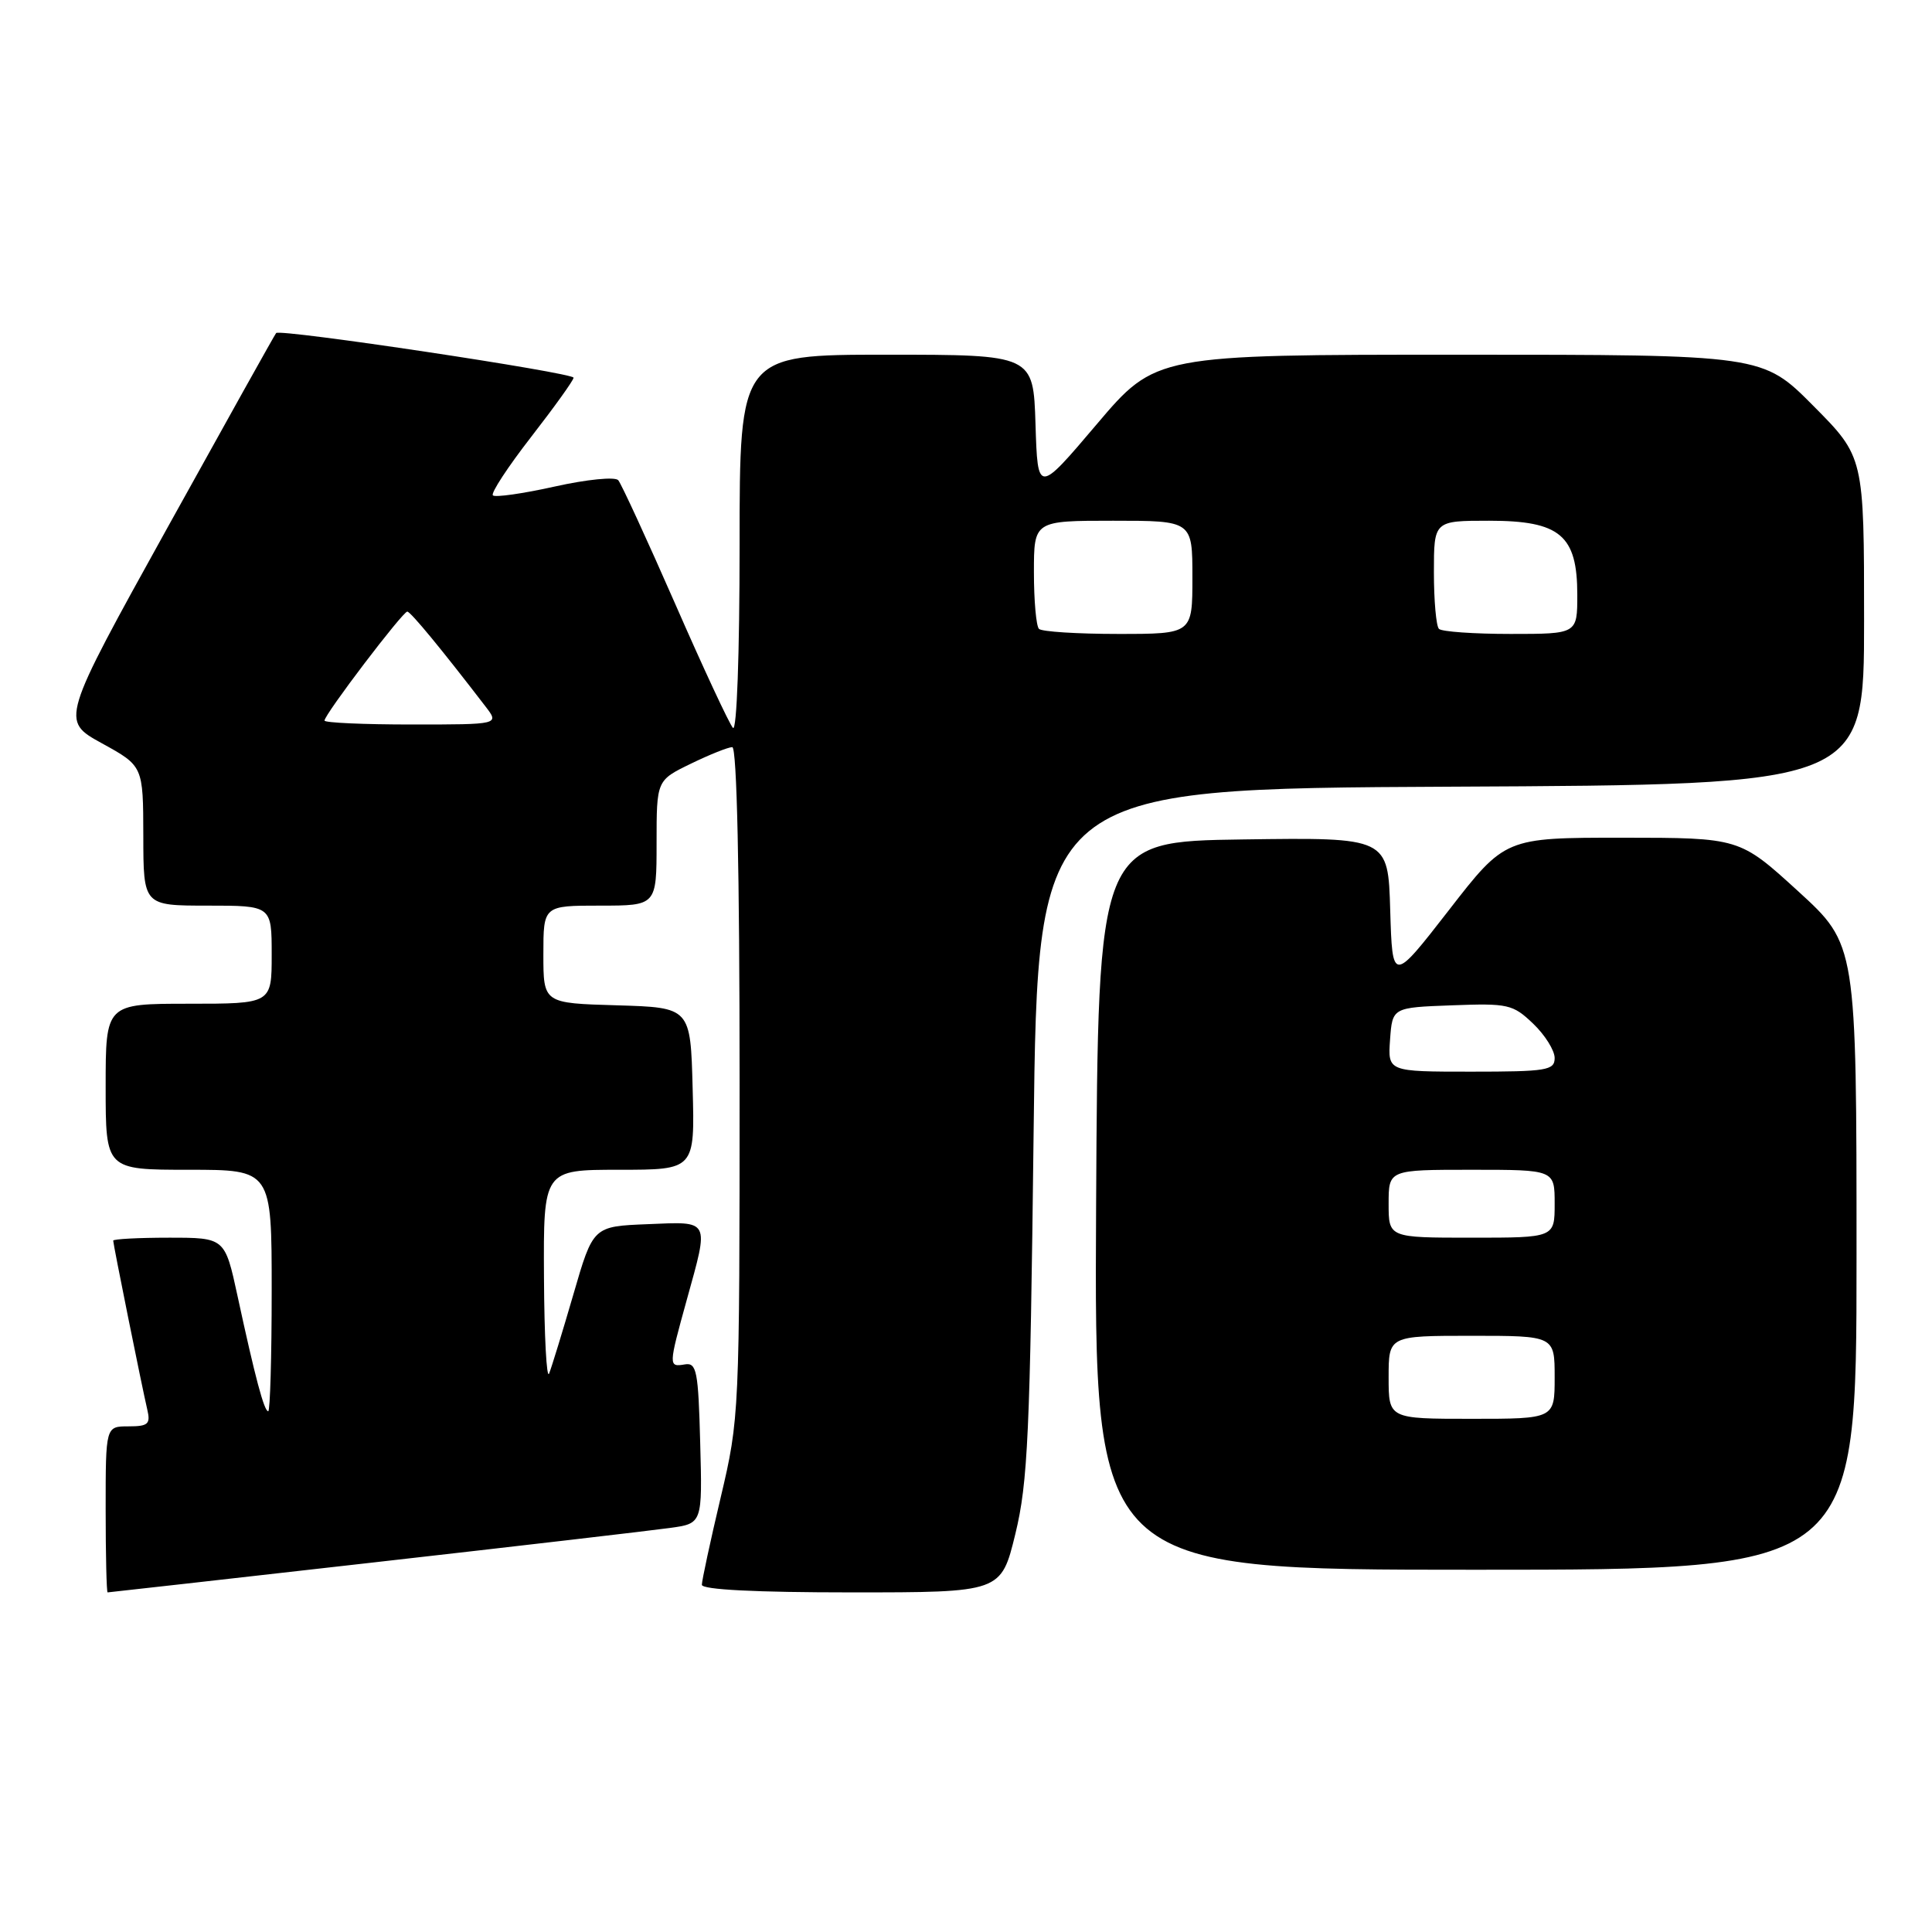 <?xml version="1.0" encoding="UTF-8" standalone="no"?>
<!DOCTYPE svg PUBLIC "-//W3C//DTD SVG 1.1//EN" "http://www.w3.org/Graphics/SVG/1.1/DTD/svg11.dtd" >
<svg xmlns="http://www.w3.org/2000/svg" xmlns:xlink="http://www.w3.org/1999/xlink" version="1.1" viewBox="0 0 256 256">
 <g >
 <path fill="currentColor"
d=" M 49.51 207.03 C 68.76 204.85 86.43 202.79 88.78 202.46 C 93.07 201.87 93.07 201.87 92.78 191.18 C 92.53 181.65 92.31 180.53 90.75 180.79 C 88.56 181.16 88.57 181.02 91.00 172.24 C 93.98 161.48 94.18 161.86 85.80 162.21 C 78.59 162.50 78.59 162.50 75.98 171.50 C 74.54 176.45 73.09 181.18 72.76 182.00 C 72.43 182.82 72.12 177.09 72.08 169.25 C 72.00 155.00 72.00 155.00 82.03 155.00 C 92.07 155.00 92.07 155.00 91.78 144.25 C 91.50 133.50 91.50 133.50 81.75 133.21 C 72.00 132.93 72.00 132.93 72.00 126.46 C 72.00 120.00 72.00 120.00 79.50 120.00 C 87.00 120.00 87.00 120.00 87.00 111.70 C 87.00 103.40 87.00 103.40 91.53 101.20 C 94.02 99.99 96.49 99.00 97.03 99.00 C 97.64 99.00 98.00 115.28 98.00 143.41 C 98.00 187.30 97.97 187.95 95.50 198.40 C 94.12 204.22 93.00 209.44 93.00 209.99 C 93.00 210.64 100.17 211.00 112.82 211.00 C 132.65 211.00 132.65 211.00 134.54 203.25 C 136.20 196.43 136.49 190.02 136.96 150.00 C 137.50 104.50 137.50 104.50 192.25 104.24 C 247.00 103.98 247.00 103.98 247.00 82.27 C 247.00 60.55 247.00 60.55 240.28 53.78 C 233.55 47.00 233.55 47.00 193.34 47.00 C 153.14 47.00 153.14 47.00 145.32 56.22 C 137.50 65.44 137.50 65.44 137.21 56.22 C 136.92 47.00 136.92 47.00 117.46 47.00 C 98.00 47.00 98.00 47.00 98.00 72.20 C 98.00 86.66 97.63 97.00 97.12 96.45 C 96.64 95.93 93.19 88.53 89.46 80.00 C 85.72 71.47 82.33 64.11 81.92 63.63 C 81.50 63.15 77.76 63.52 73.50 64.47 C 69.29 65.41 65.60 65.93 65.31 65.64 C 65.01 65.35 67.30 61.86 70.39 57.88 C 73.47 53.91 76.00 50.39 76.00 50.05 C 76.00 49.39 37.09 43.54 36.59 44.13 C 36.41 44.33 29.92 55.97 22.15 69.99 C 8.03 95.48 8.03 95.48 13.50 98.49 C 18.97 101.50 18.97 101.50 18.99 110.75 C 19.00 120.00 19.00 120.00 27.50 120.00 C 36.00 120.00 36.00 120.00 36.00 126.50 C 36.00 133.00 36.00 133.00 25.00 133.00 C 14.00 133.00 14.00 133.00 14.00 144.00 C 14.00 155.00 14.00 155.00 25.00 155.00 C 36.00 155.00 36.00 155.00 36.00 171.00 C 36.00 179.80 35.79 187.00 35.54 187.00 C 35.00 187.00 33.81 182.54 31.48 171.75 C 29.80 164.00 29.80 164.00 22.40 164.00 C 18.33 164.00 15.00 164.18 15.00 164.39 C 15.00 164.88 18.80 183.71 19.51 186.75 C 19.97 188.70 19.64 189.00 17.02 189.00 C 14.00 189.00 14.00 189.00 14.00 200.00 C 14.00 206.05 14.12 211.00 14.26 211.00 C 14.41 211.00 30.27 209.21 49.51 207.03 Z  M 246.00 166.58 C 246.00 125.16 246.00 125.16 238.25 118.08 C 230.50 111.01 230.50 111.01 214.97 111.00 C 199.43 111.00 199.43 111.00 191.97 120.62 C 184.50 130.23 184.50 130.23 184.21 120.59 C 183.93 110.96 183.93 110.96 164.71 111.23 C 145.50 111.50 145.50 111.50 145.24 159.75 C 144.98 208.00 144.98 208.00 195.49 208.00 C 246.00 208.00 246.00 208.00 246.00 166.58 Z  M 43.00 95.48 C 43.00 94.66 53.39 81.00 53.97 81.04 C 54.44 81.08 58.56 86.09 64.33 93.61 C 66.17 96.00 66.17 96.00 54.58 96.00 C 48.21 96.00 43.00 95.77 43.00 95.48 Z  M 137.67 83.33 C 137.30 82.97 137.00 79.59 137.00 75.83 C 137.00 69.00 137.00 69.00 147.50 69.00 C 158.00 69.00 158.00 69.00 158.00 76.50 C 158.00 84.00 158.00 84.00 148.17 84.00 C 142.76 84.00 138.03 83.70 137.67 83.33 Z  M 190.67 83.33 C 190.30 82.97 190.00 79.59 190.00 75.83 C 190.00 69.00 190.00 69.00 197.33 69.00 C 206.72 69.00 209.00 70.92 209.00 78.81 C 209.00 84.00 209.00 84.00 200.17 84.00 C 195.31 84.00 191.03 83.70 190.67 83.33 Z  M 184.00 182.50 C 184.00 177.00 184.00 177.00 195.00 177.00 C 206.00 177.00 206.00 177.00 206.00 182.50 C 206.00 188.00 206.00 188.00 195.00 188.00 C 184.00 188.00 184.00 188.00 184.00 182.50 Z  M 184.00 159.50 C 184.00 155.00 184.00 155.00 195.00 155.00 C 206.00 155.00 206.00 155.00 206.00 159.50 C 206.00 164.00 206.00 164.00 195.00 164.00 C 184.00 164.00 184.00 164.00 184.00 159.50 Z  M 184.19 137.75 C 184.50 133.50 184.50 133.50 192.40 133.21 C 199.83 132.93 200.46 133.07 203.15 135.64 C 204.72 137.14 206.00 139.19 206.00 140.19 C 206.00 141.83 204.95 142.00 194.94 142.00 C 183.89 142.00 183.89 142.00 184.19 137.75 Z "/>
</g>
</svg>